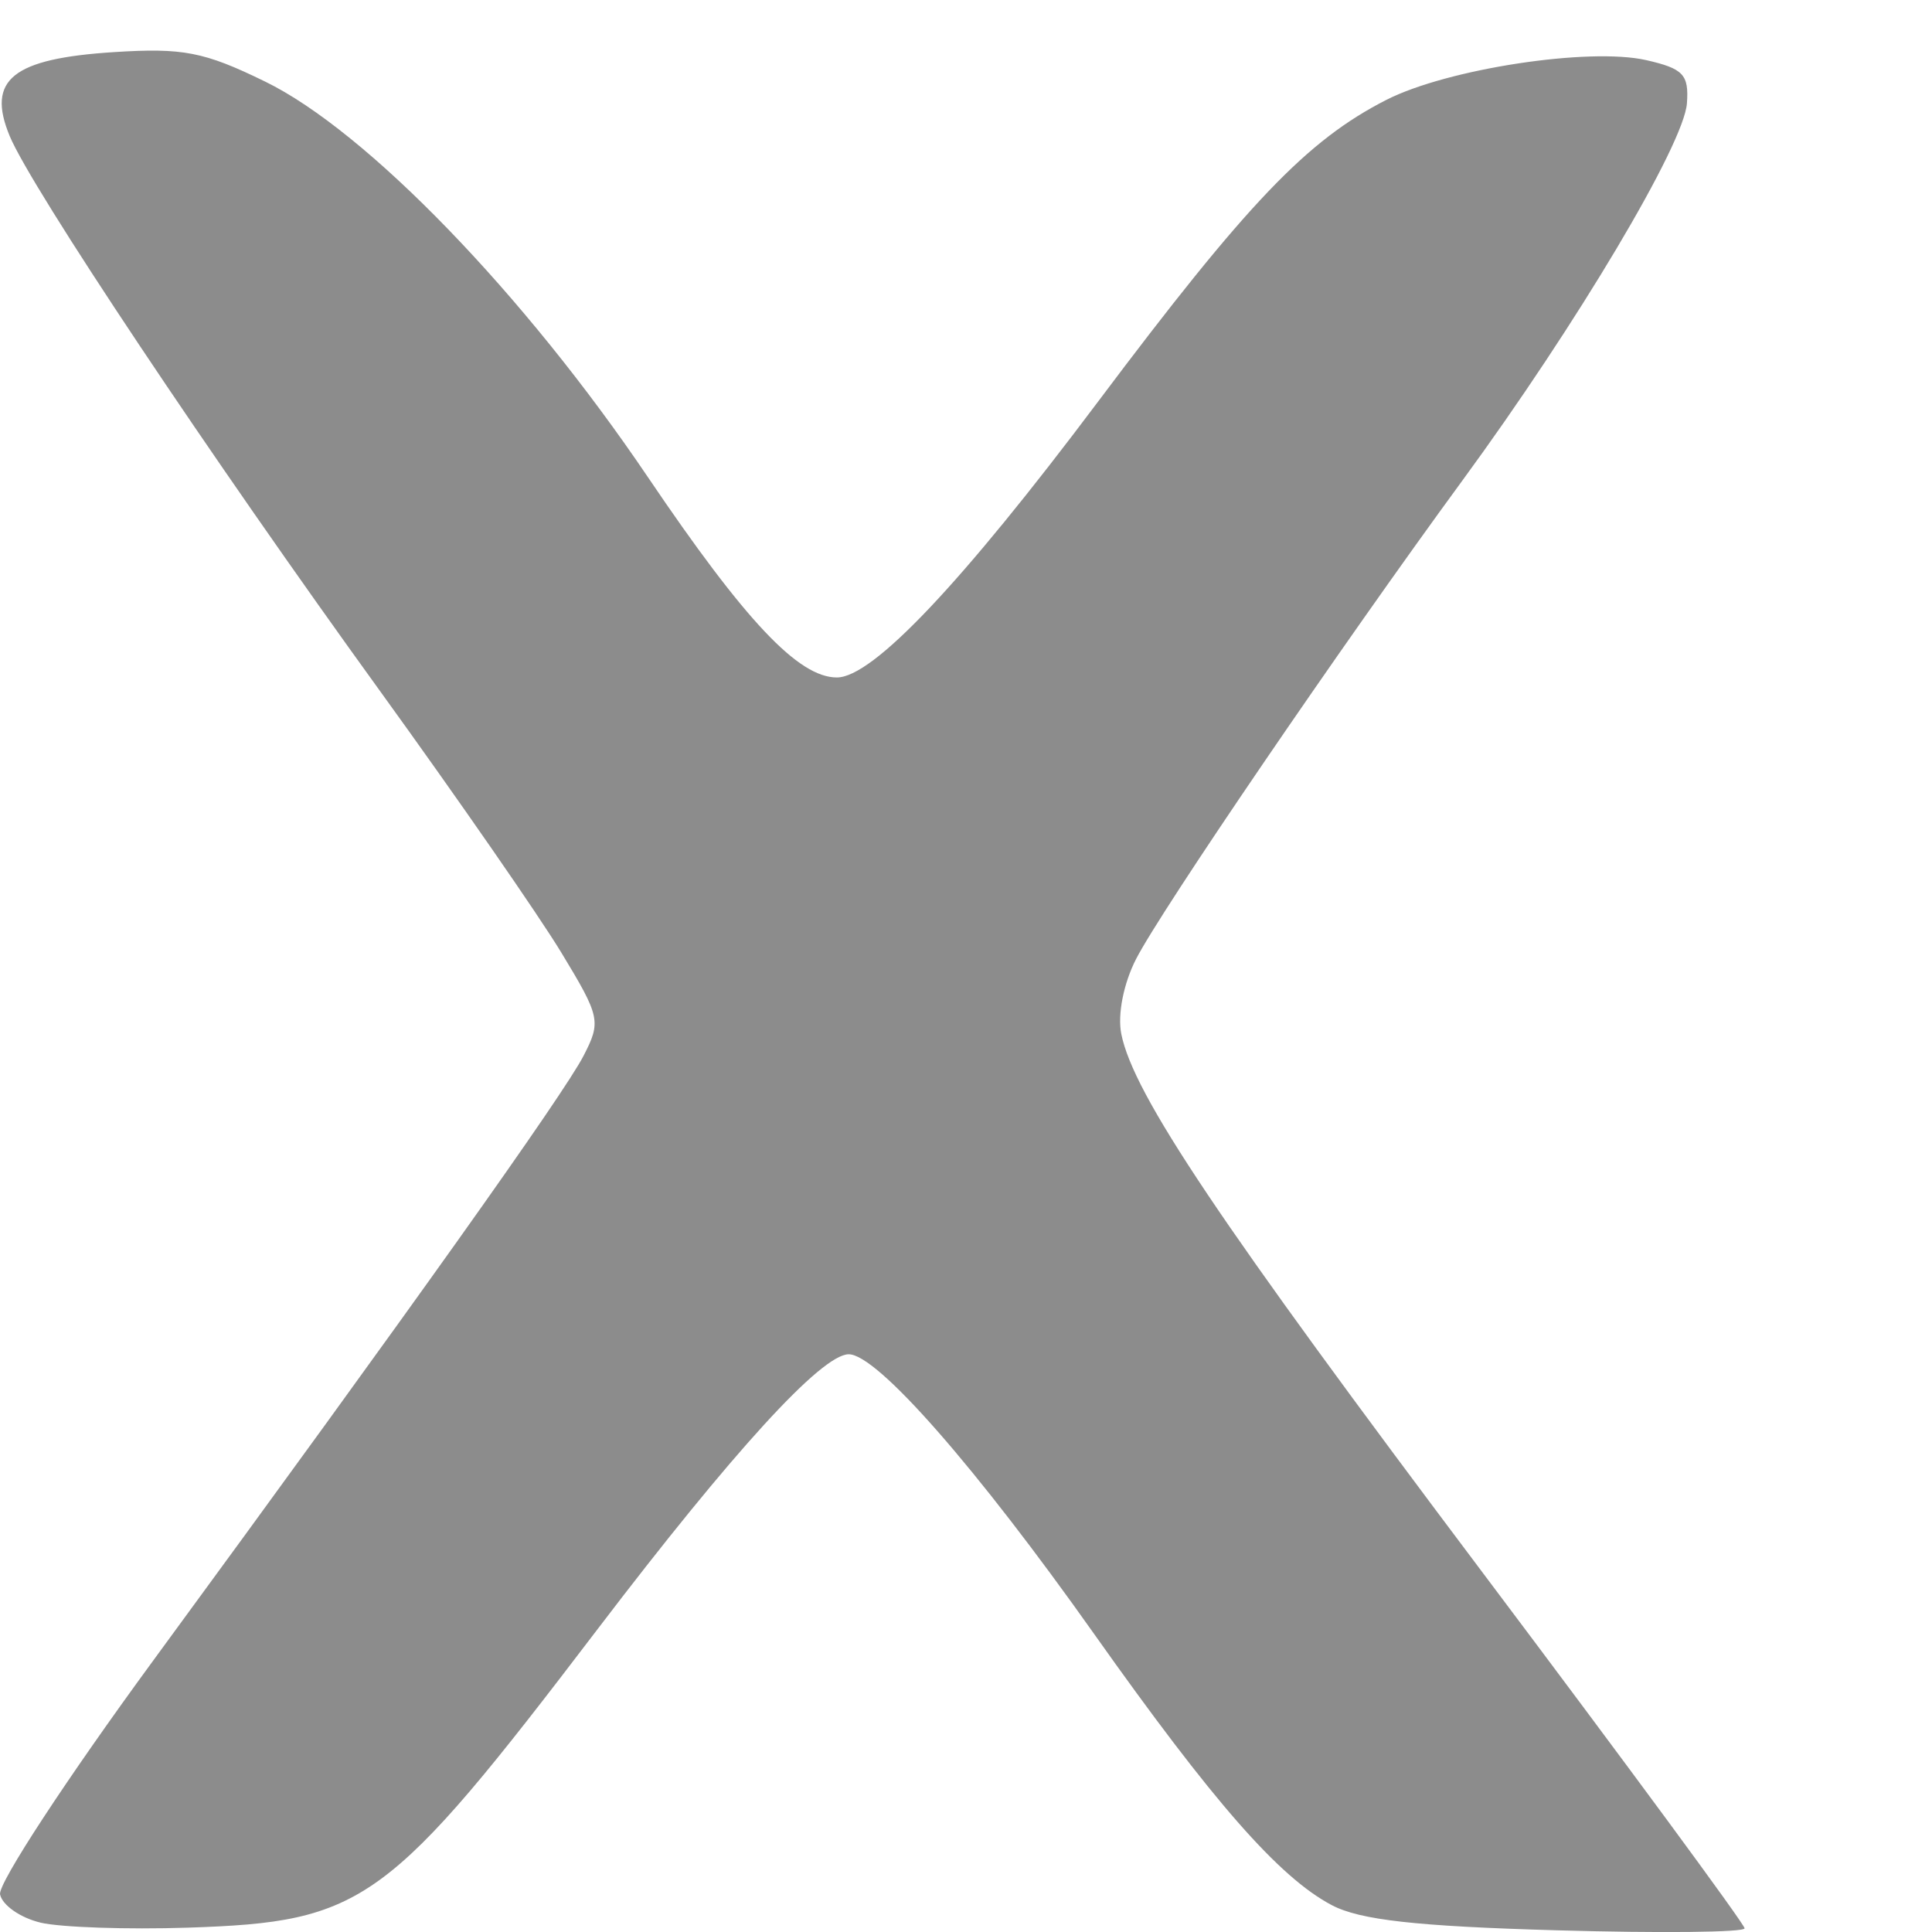 <!-- Generated by IcoMoon.io -->
<svg version="1.1" xmlns="http://www.w3.org/2000/svg" width="32" height="32" viewBox="0 0 32 32">
<title>x</title>
<path fill="#8c8c8c" d="M0.673 31.845c-0.335-0.079-0.637-0.29-0.672-0.469s1.107-1.921 2.536-3.871c4.252-5.801 6.799-9.379 7.127-10.015 0.295-0.571 0.279-0.647-0.368-1.714-0.372-0.614-1.718-2.555-2.99-4.314-2.817-3.893-5.788-8.346-6.146-9.21-0.387-0.934 0.047-1.282 1.73-1.389 1.142-0.073 1.492-0.005 2.499 0.487 1.68 0.819 4.288 3.513 6.345 6.557 1.608 2.378 2.491 3.314 3.127 3.314 0.593 0 2.061-1.55 4.328-4.571 2.47-3.291 3.458-4.325 4.772-4.995 1.009-0.515 3.36-0.874 4.306-0.659 0.614 0.14 0.708 0.239 0.674 0.714-0.048 0.679-1.822 3.659-3.72 6.25-2.010 2.744-4.988 7.111-5.405 7.926-0.207 0.405-0.308 0.918-0.244 1.239 0.201 1.003 1.616 3.112 5.99 8.929 2.384 3.17 4.334 5.818 4.334 5.885s-1.399 0.082-3.108 0.033c-2.329-0.066-3.264-0.171-3.73-0.417-0.872-0.46-1.966-1.709-3.936-4.492-1.957-2.765-3.594-4.632-4.064-4.632-0.448 0-1.915 1.605-4.158 4.55-3.479 4.568-3.868 4.851-6.787 4.947-1.009 0.033-2.108-0.005-2.443-0.083z"></path>
</svg>
